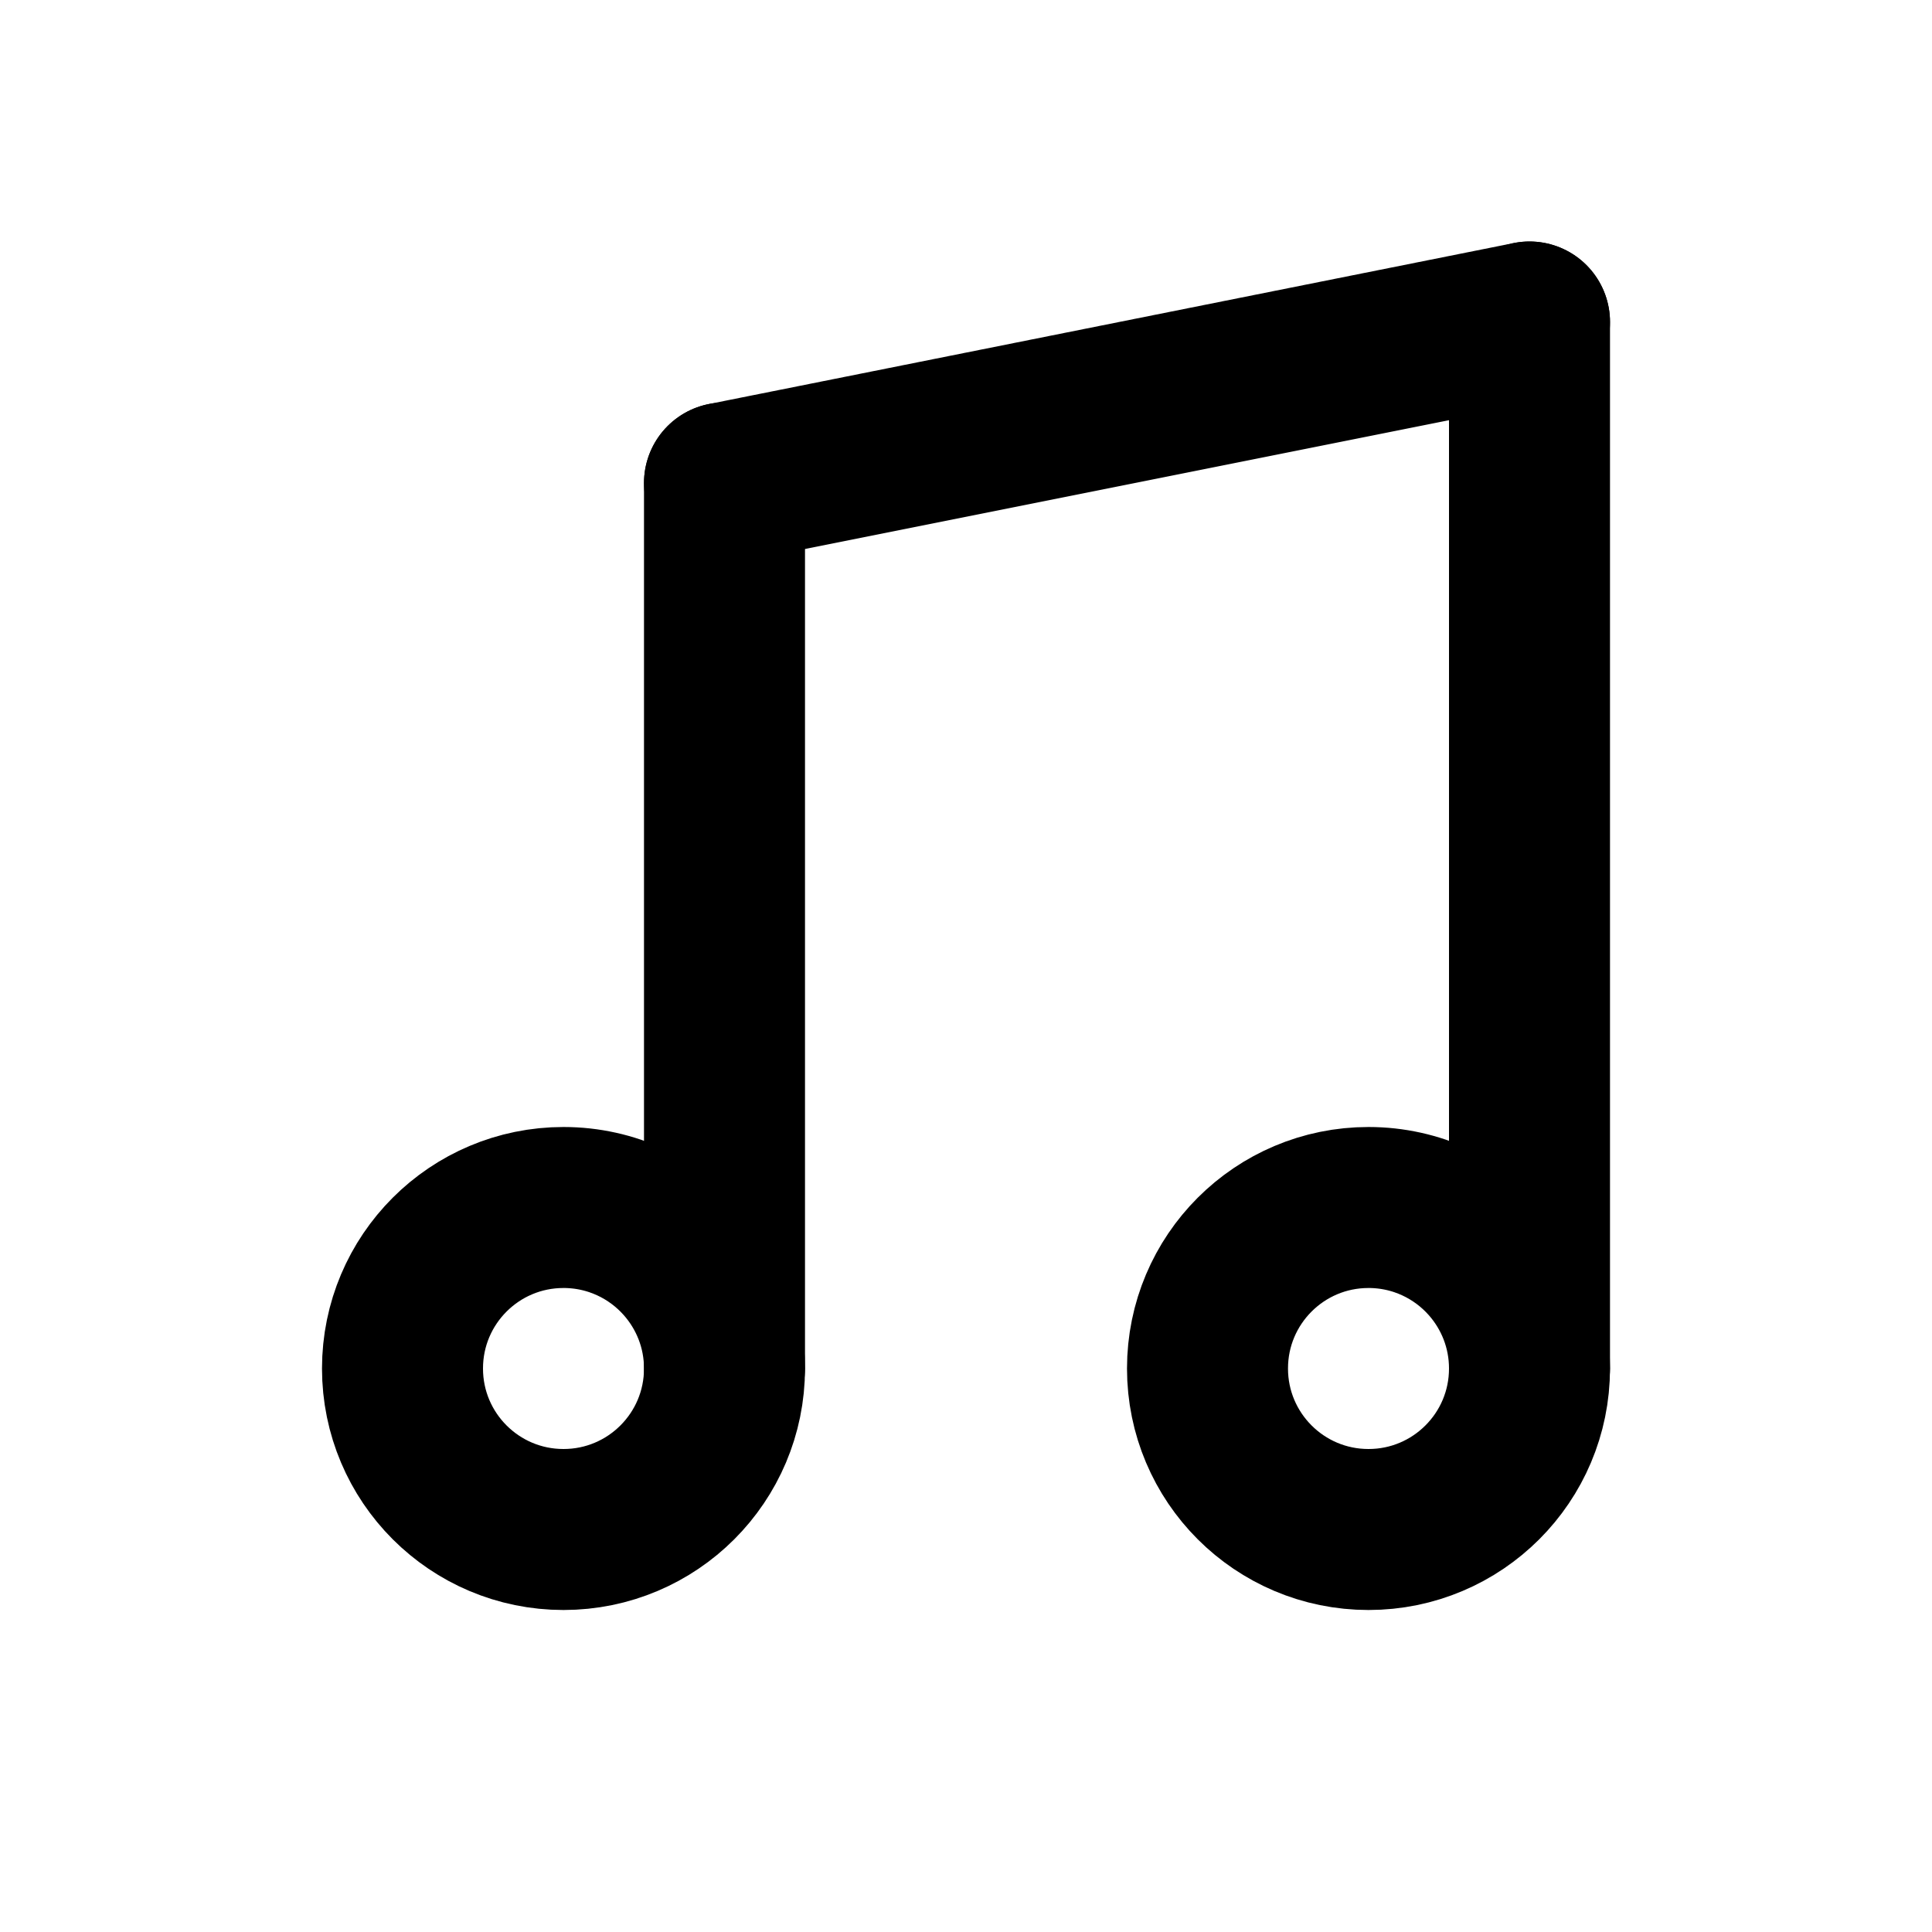 <svg xmlns="http://www.w3.org/2000/svg" width="24" height="24" viewBox="0 0 24 24" fill="none" stroke="currentColor" stroke-width="2" stroke-linecap="round" stroke-linejoin="round" class="hicon hicon-music"><path d="M9 6L19 4" stroke="currentColor" stroke-width="2" stroke-linecap="round" stroke-linejoin="round"></path><path d="M19 17L19 4" stroke="currentColor" stroke-width="2" stroke-linecap="round" stroke-linejoin="round"></path><path d="M9 17L9 6" stroke="currentColor" stroke-width="2" stroke-linecap="round" stroke-linejoin="round"></path><path d="M9 17C9 18.105 8.105 19 7 19C5.895 19 5 18.105 5 17C5 15.895 5.895 15 7 15C7.597 15 8.134 15.262 8.5 15.677C8.811 16.03 9 16.493 9 17Z" stroke="currentColor" stroke-width="2" stroke-linecap="round" stroke-linejoin="round"></path><path d="M19 17C19 18.105 18.105 19 17 19C15.895 19 15 18.105 15 17C15 15.895 15.895 15 17 15C17.597 15 18.134 15.262 18.5 15.677C18.811 16.03 19 16.493 19 17Z" stroke="currentColor" stroke-width="2" stroke-linecap="round" stroke-linejoin="round"></path></svg>